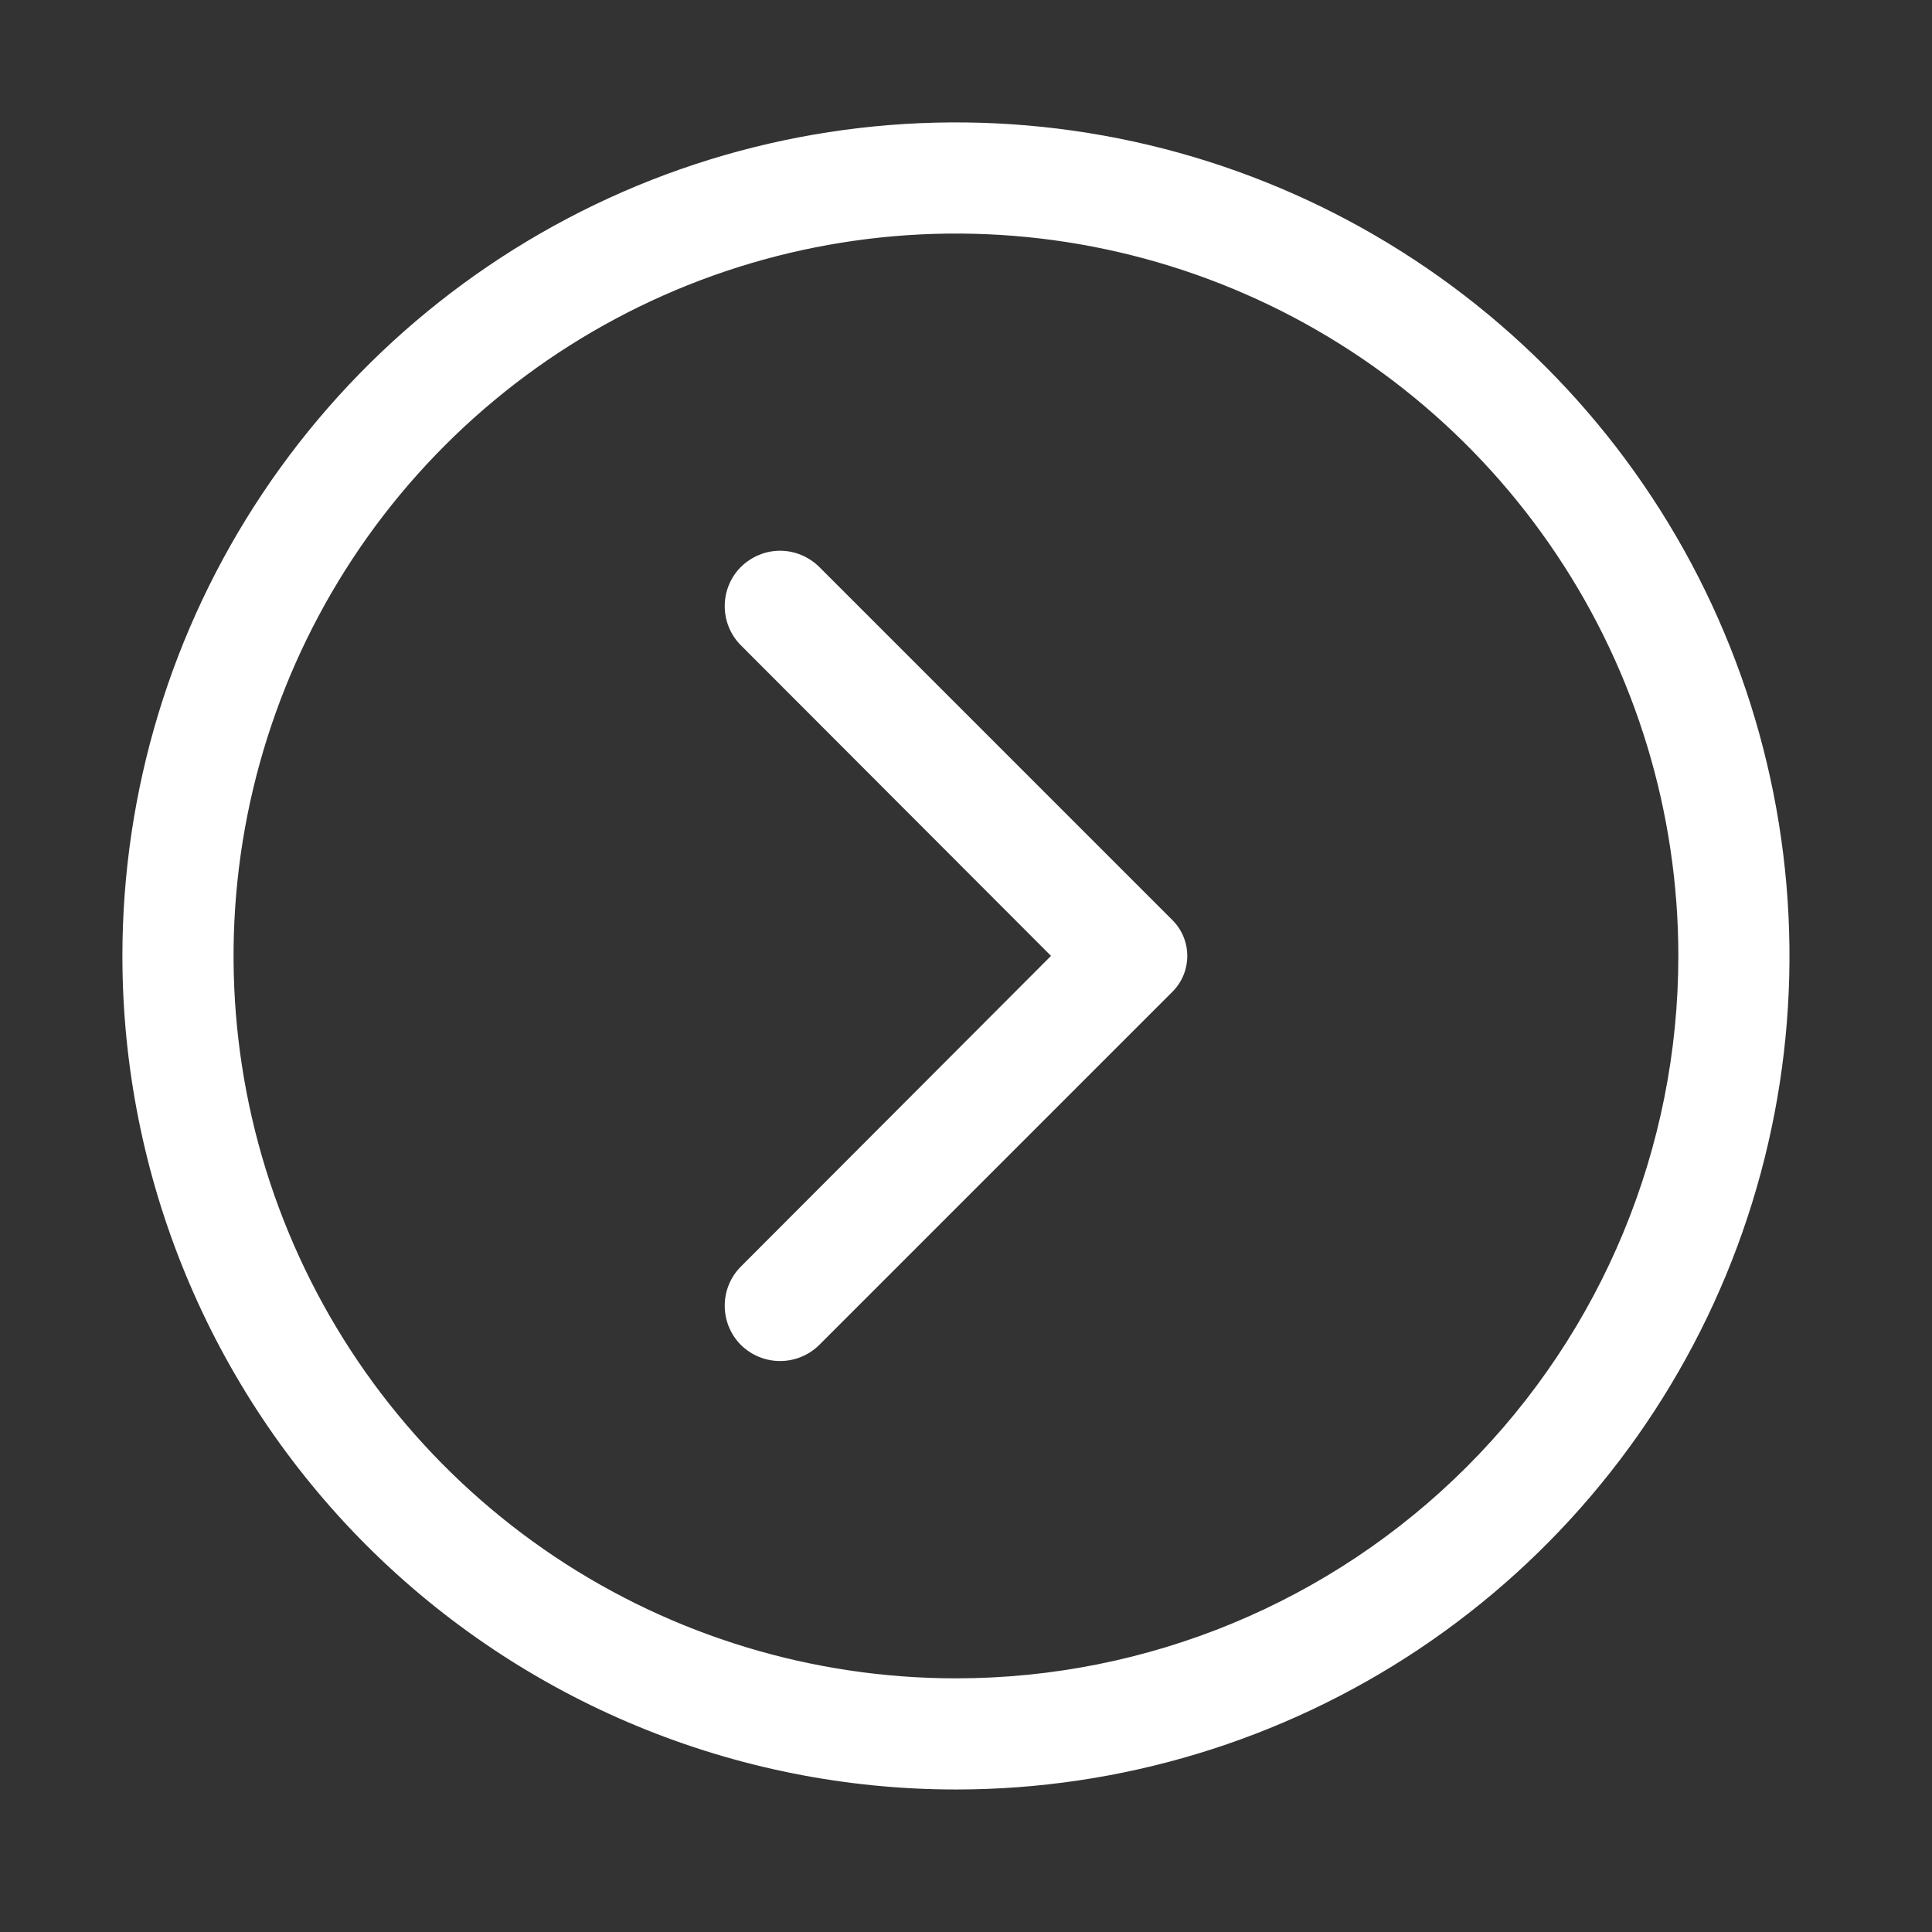 <svg width="17" height="17" viewBox="0 0 17 17" fill="none" xmlns="http://www.w3.org/2000/svg">
<rect x="0" y="0" width="17" height="17" fill="#333333" stroke="none"/>
<path d="M1.077 8.412C1.077 6.961 1.507 5.543 2.313 4.337C3.119 3.131 4.265 2.191 5.605 1.635C6.945 1.08 8.42 0.935 9.843 1.218C11.265 1.501 12.572 2.2 13.598 3.225C14.624 4.251 15.322 5.558 15.605 6.981C15.888 8.404 15.743 9.878 15.188 11.219C14.633 12.559 13.693 13.704 12.487 14.51C11.28 15.316 9.862 15.746 8.412 15.746C6.467 15.746 4.601 14.973 3.225 13.598C1.85 12.223 1.077 10.357 1.077 8.412ZM14.768 8.412C14.768 7.154 14.396 5.925 13.697 4.88C12.999 3.835 12.006 3.02 10.844 2.539C9.683 2.058 8.405 1.932 7.172 2.177C5.939 2.422 4.806 3.028 3.917 3.917C3.028 4.806 2.423 5.938 2.177 7.172C1.932 8.405 2.058 9.683 2.539 10.844C3.02 12.006 3.835 12.998 4.88 13.697C5.926 14.396 7.155 14.768 8.412 14.768C10.098 14.768 11.714 14.099 12.907 12.906C14.099 11.714 14.768 10.098 14.768 8.412Z" fill="white"/>
<path d="M6.519 11.145L9.248 8.411L6.519 5.678C6.428 5.587 6.377 5.463 6.377 5.333C6.377 5.204 6.428 5.08 6.519 4.989C6.611 4.898 6.735 4.846 6.864 4.846C6.993 4.846 7.117 4.898 7.209 4.989L10.319 8.099C10.401 8.182 10.447 8.294 10.447 8.411C10.447 8.529 10.401 8.641 10.319 8.724L7.209 11.834C7.117 11.925 6.993 11.976 6.864 11.976C6.735 11.976 6.611 11.925 6.519 11.834C6.428 11.743 6.377 11.619 6.377 11.489C6.377 11.36 6.428 11.236 6.519 11.145Z" fill="white"/>
</svg>
